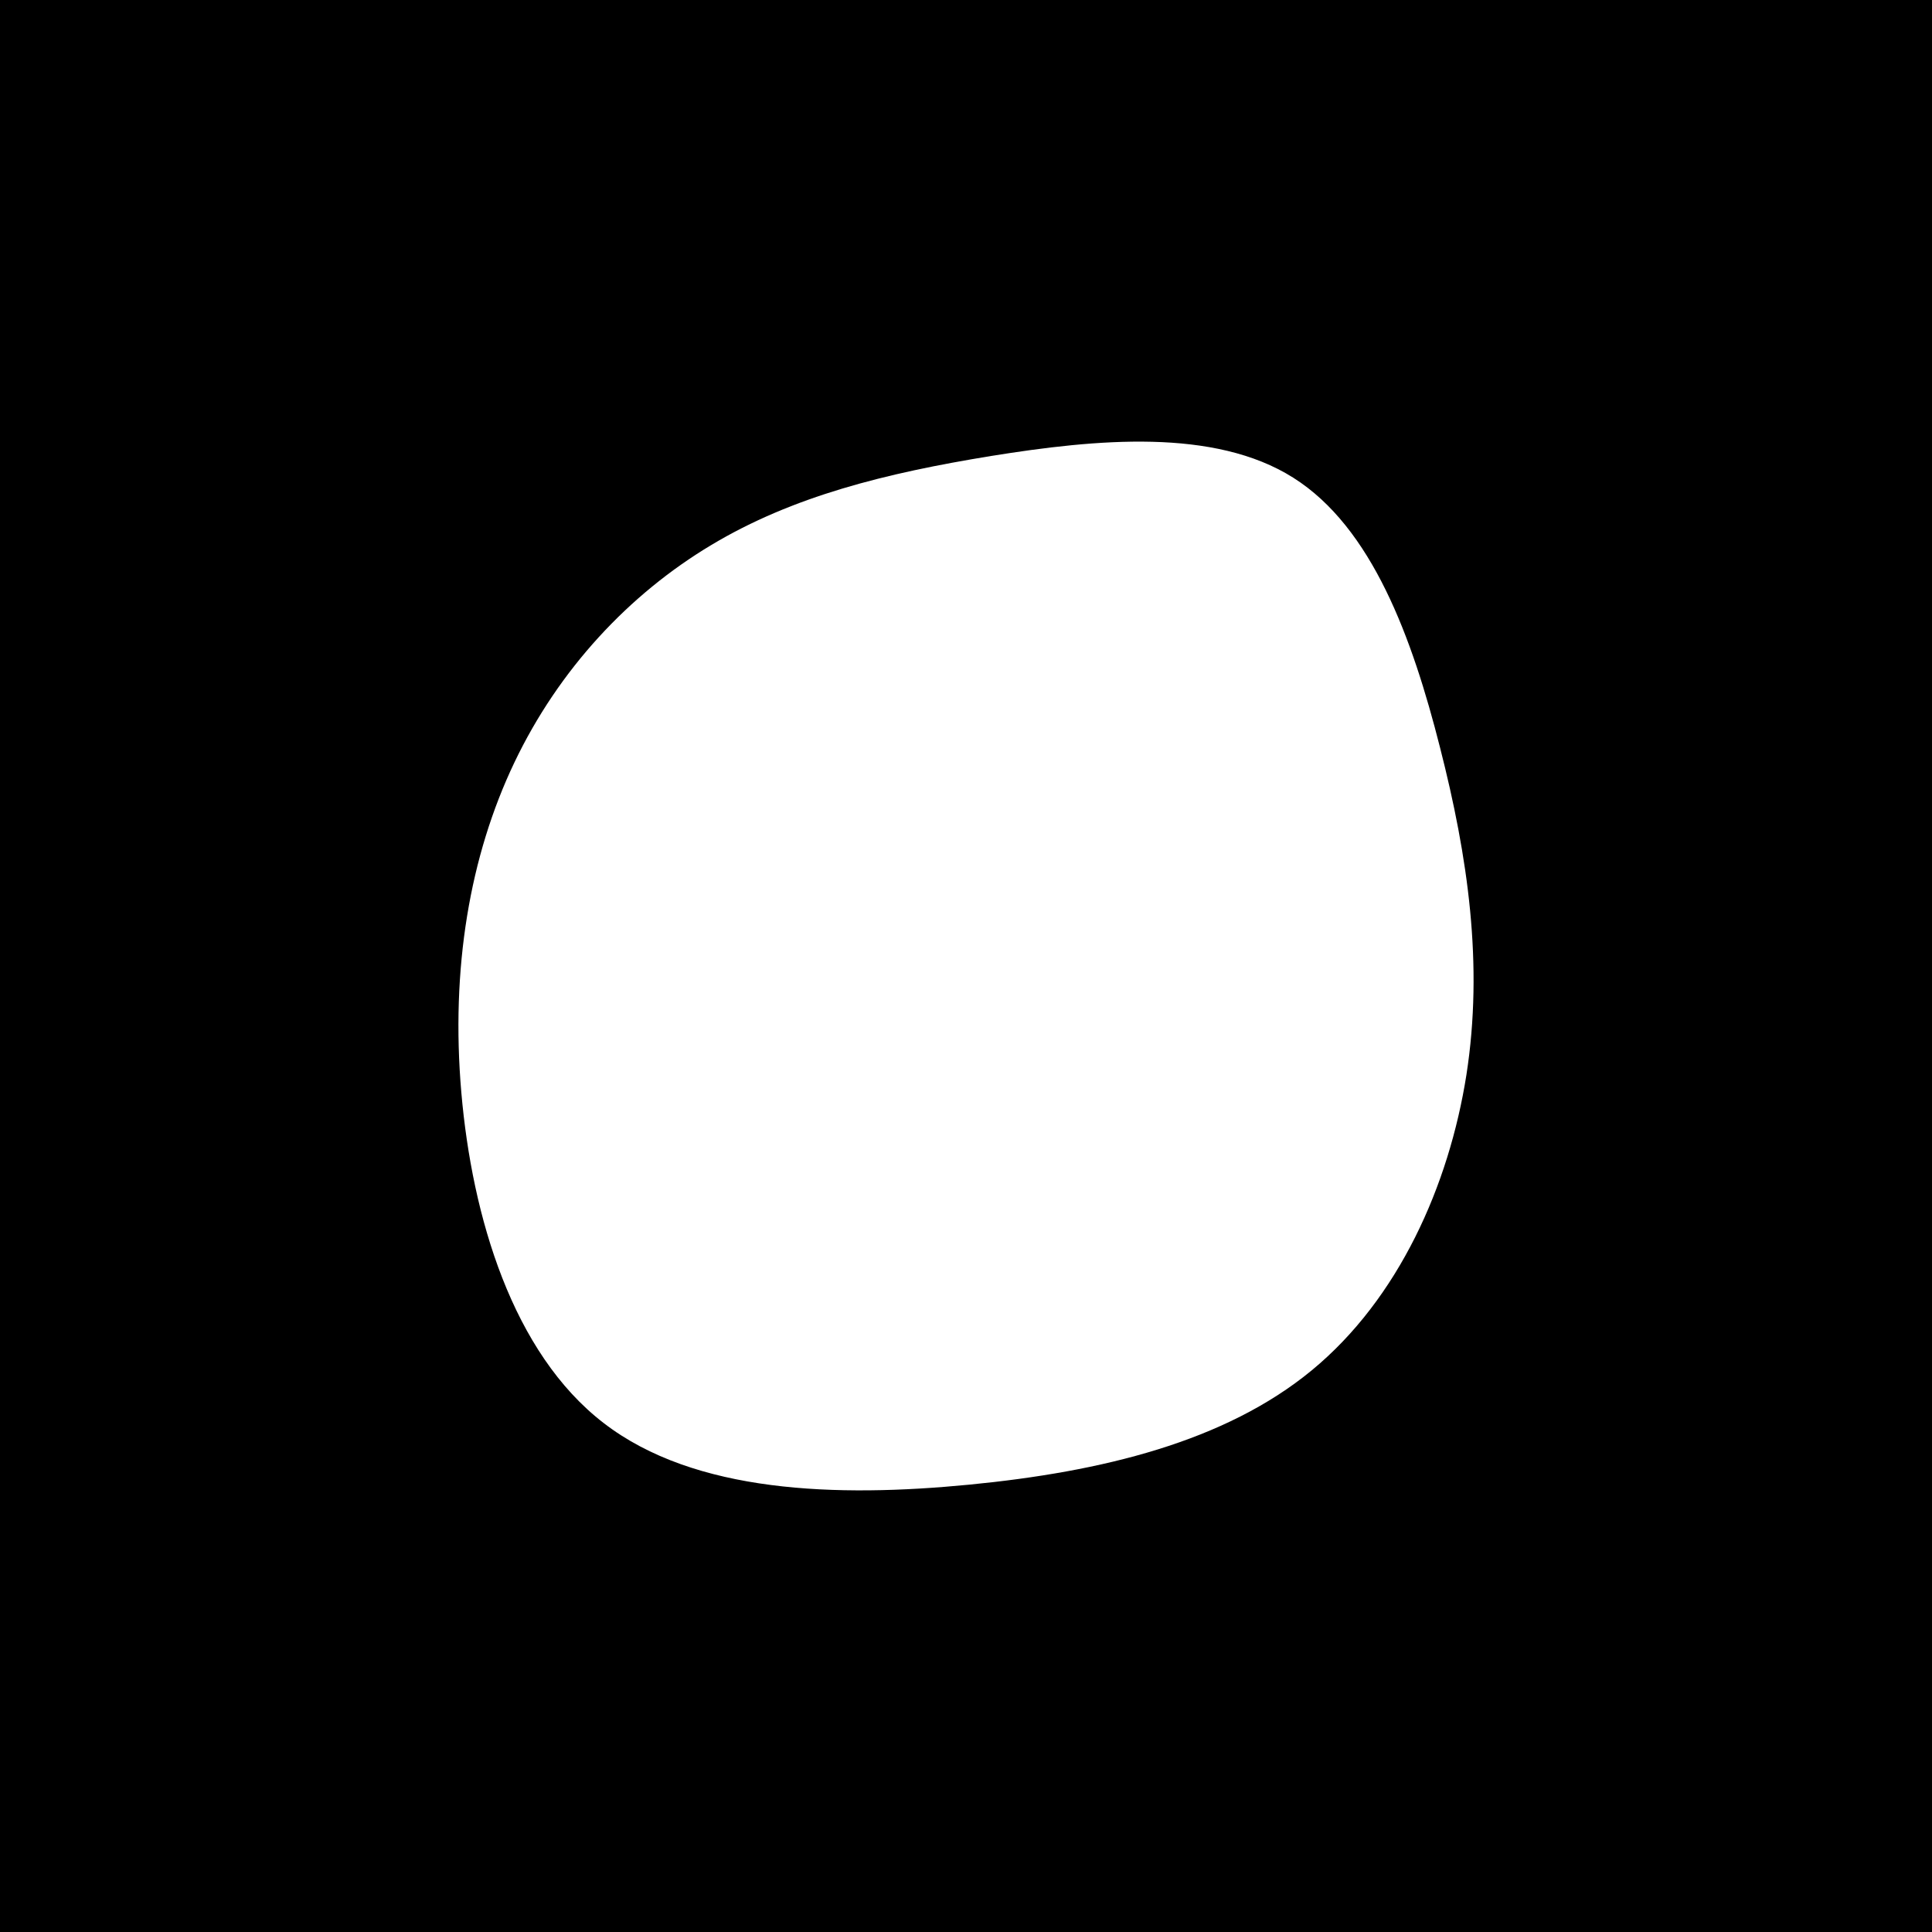 <svg id="visual" viewBox="0 0 900 900" width="900" height="900" xmlns="http://www.w3.org/2000/svg" xmlns:xlink="http://www.w3.org/1999/xlink" version="1.1"><rect x="0" y="0" width="900" height="900" fill="#000000"></rect><g transform="translate(455.913 420.611)"><path d="M146.5 -198.1C183.3 -174.9 202 -123.3 214.9 -72.4C227.9 -21.5 235.2 28.6 227.2 80.1C219.1 131.5 195.7 184.3 155.2 217.7C114.8 251 57.4 265 -4.4 271C-66.1 277 -132.3 275 -174.7 242.3C-217.2 209.6 -236 146.2 -241 88.4C-246 30.5 -237.1 -21.8 -216.3 -65.4C-195.5 -109 -162.7 -143.9 -124.6 -166.7C-86.6 -189.5 -43.3 -200.2 5.8 -208.2C54.9 -216.1 109.7 -221.3 146.5 -198.1" fill="#ffffff"></path></g></svg>